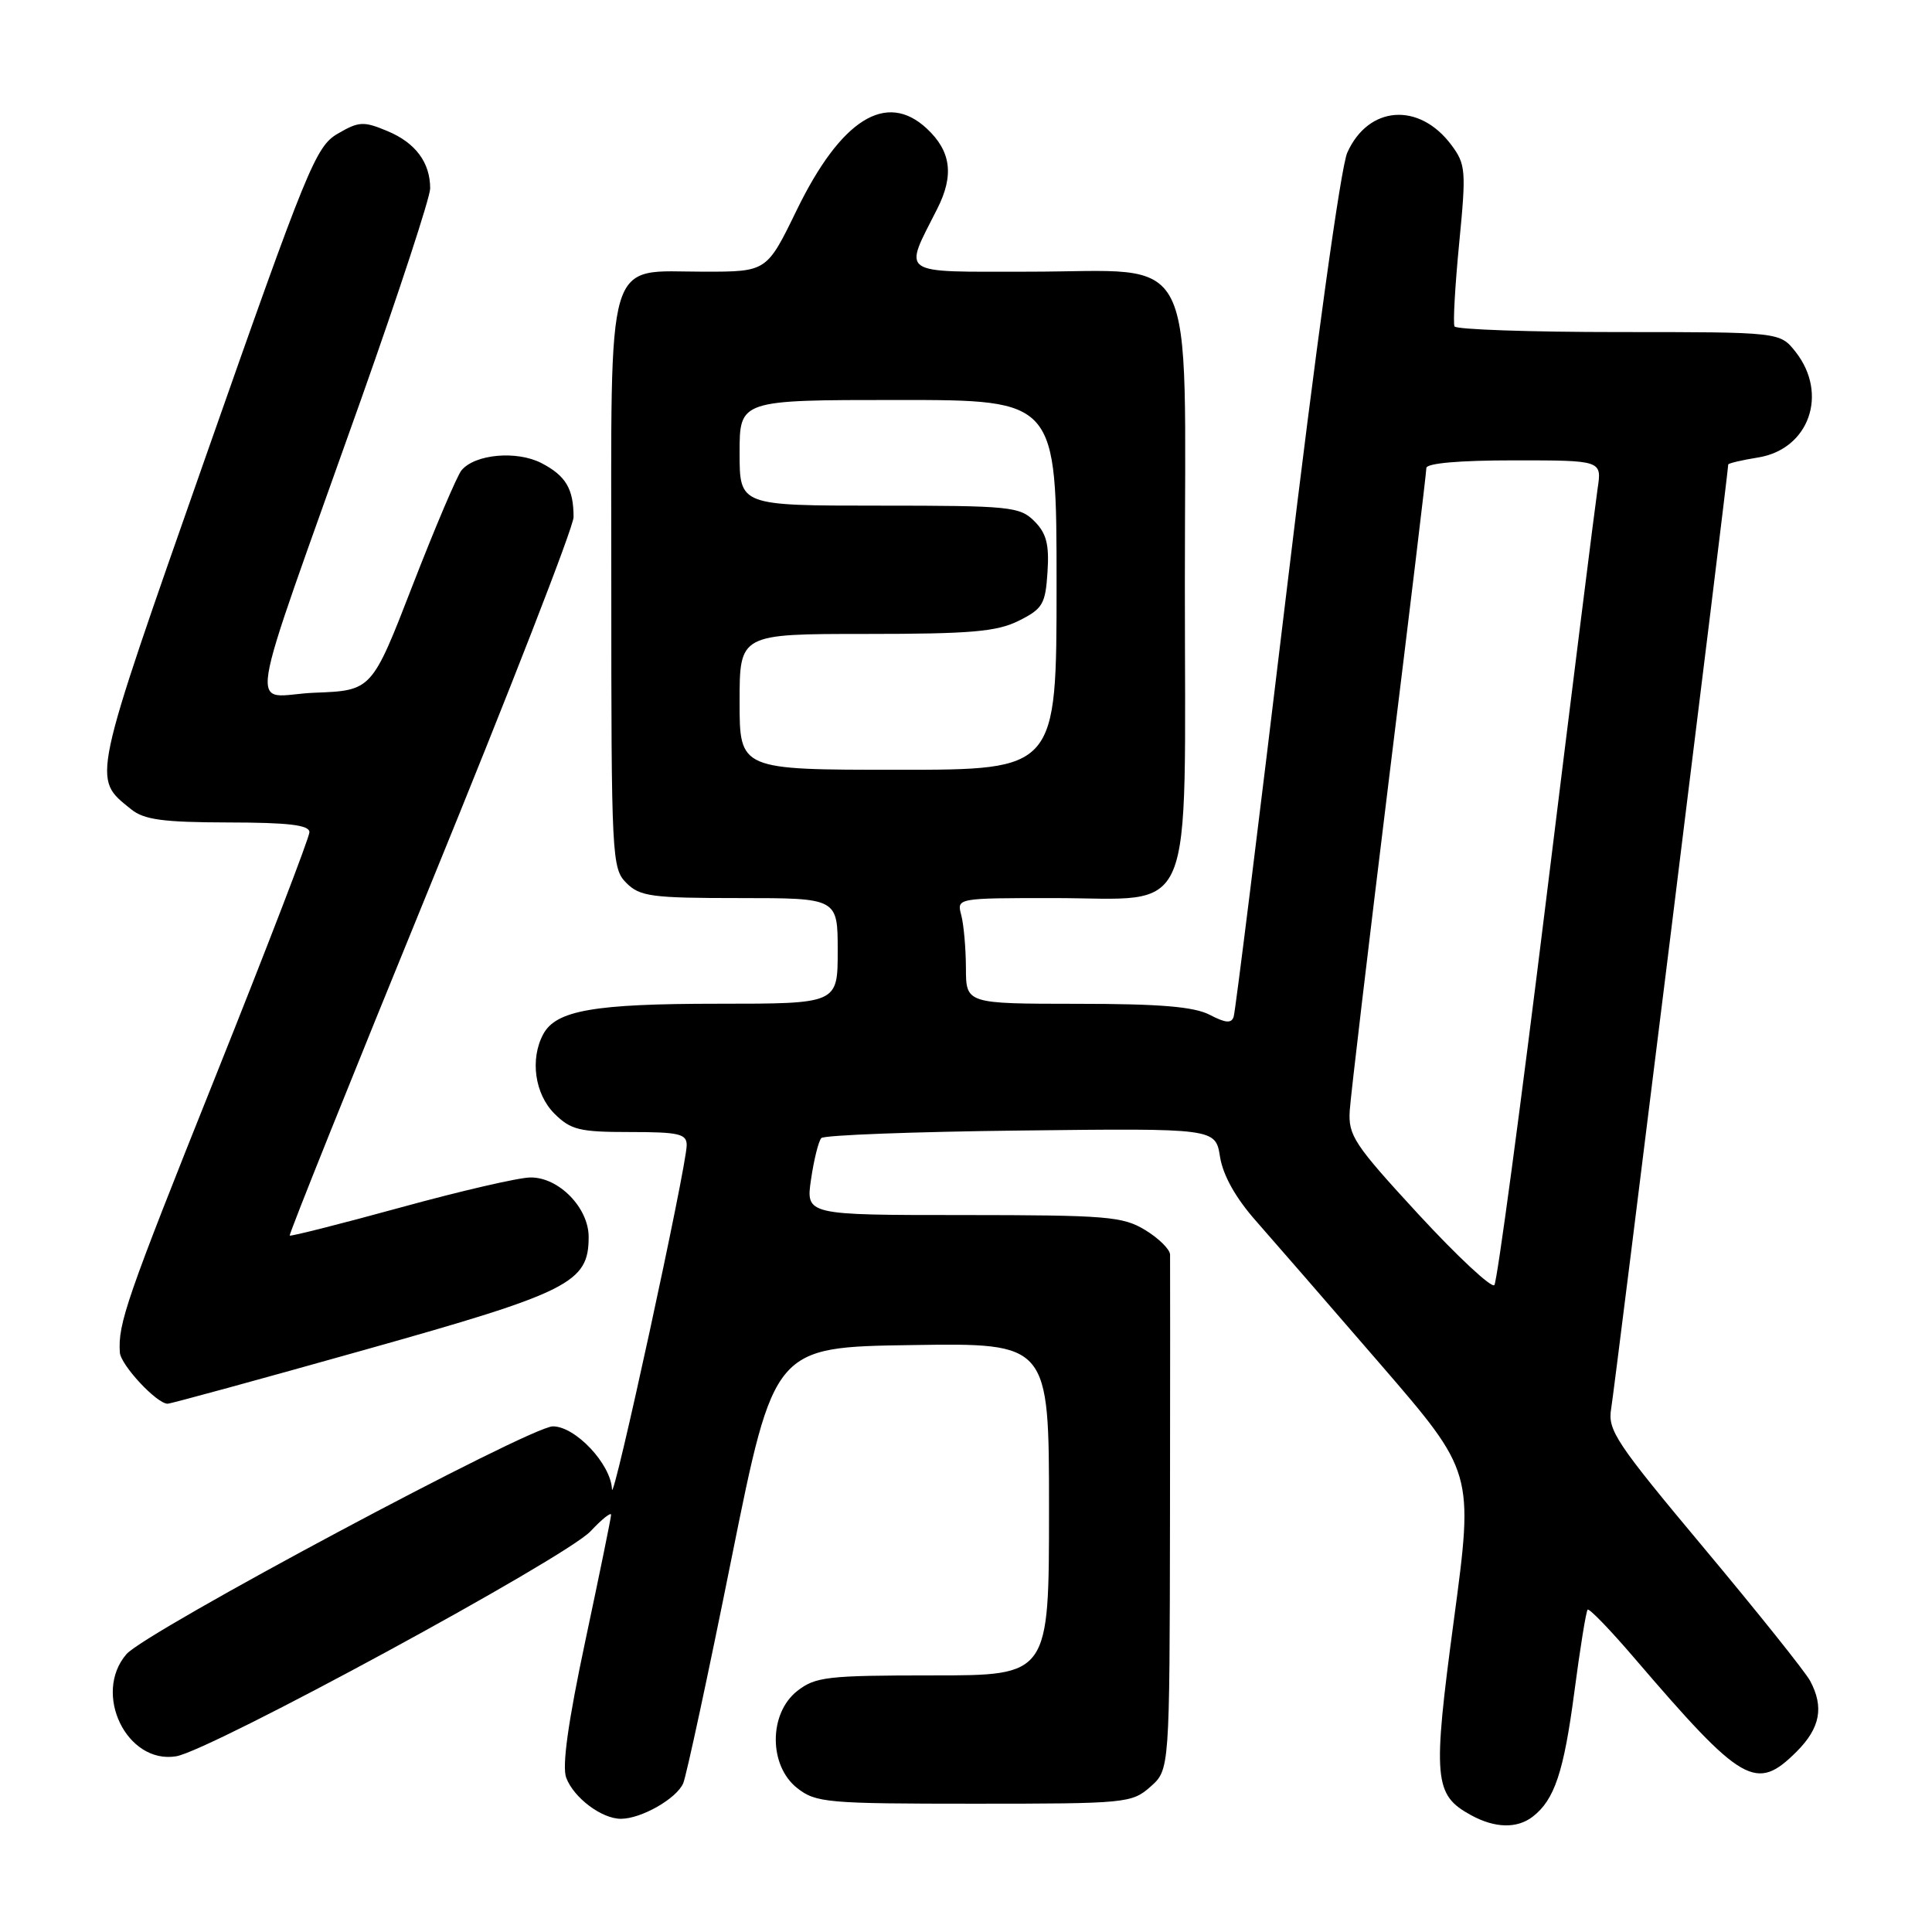 <?xml version="1.0" encoding="UTF-8" standalone="no"?>
<!DOCTYPE svg PUBLIC "-//W3C//DTD SVG 1.1//EN" "http://www.w3.org/Graphics/SVG/1.1/DTD/svg11.dtd" >
<svg xmlns="http://www.w3.org/2000/svg" xmlns:xlink="http://www.w3.org/1999/xlink" version="1.1" viewBox="0 0 256 256">
 <g >
 <path fill="currentColor"
d=" M 203.09 240.72 C 205.98 238.49 207.21 234.81 208.61 224.19 C 209.37 218.41 210.16 213.51 210.37 213.29 C 210.58 213.08 213.37 215.97 216.57 219.71 C 230.91 236.44 232.69 237.46 238.08 232.08 C 241.19 228.96 241.71 226.20 239.85 222.72 C 239.22 221.54 232.91 213.65 225.83 205.18 C 214.09 191.14 213.00 189.51 213.49 186.64 C 213.93 184.10 229.00 62.55 229.00 61.55 C 229.00 61.39 230.78 60.97 232.95 60.62 C 239.70 59.54 242.31 52.21 237.93 46.63 C 235.85 44.00 235.85 44.00 214.49 44.00 C 202.73 44.00 192.94 43.66 192.73 43.25 C 192.52 42.84 192.80 37.88 193.35 32.22 C 194.29 22.60 194.22 21.77 192.32 19.22 C 188.05 13.49 181.32 13.98 178.52 20.23 C 177.66 22.14 174.31 46.32 170.46 78.50 C 166.83 108.75 163.69 134.05 163.47 134.71 C 163.18 135.63 162.41 135.57 160.30 134.47 C 158.22 133.39 153.72 133.01 142.75 133.01 C 128.00 133.00 128.00 133.00 127.99 128.25 C 127.98 125.64 127.70 122.49 127.37 121.25 C 126.77 119.00 126.78 119.00 139.57 119.00 C 158.67 119.00 157.00 122.97 157.00 77.40 C 157.00 31.84 159.08 36.00 136.30 36.00 C 118.85 36.00 119.69 36.58 124.21 27.63 C 126.44 23.21 126.02 20.03 122.80 17.03 C 117.43 12.03 111.42 15.81 105.55 27.88 C 101.60 36.00 101.60 36.00 93.30 36.00 C 80.06 36.00 81.00 32.83 81.00 77.50 C 81.00 113.67 81.07 115.07 83.00 117.00 C 84.79 118.79 86.33 119.00 98.00 119.00 C 111.00 119.00 111.00 119.00 111.00 126.00 C 111.00 133.00 111.00 133.00 95.15 133.00 C 78.69 133.00 73.67 133.88 71.98 137.04 C 70.21 140.34 70.86 144.95 73.45 147.55 C 75.63 149.72 76.78 150.00 83.45 150.00 C 89.98 150.00 91.00 150.24 90.99 151.75 C 90.97 154.63 81.18 199.68 81.09 197.33 C 80.95 194.00 76.25 189.00 73.26 189.00 C 70.25 189.00 19.31 216.21 16.75 219.19 C 12.25 224.42 16.80 233.78 23.33 232.72 C 27.86 231.99 74.95 206.42 78.25 202.90 C 79.76 201.29 80.99 200.31 80.97 200.73 C 80.96 201.16 79.42 208.67 77.56 217.42 C 75.27 228.20 74.45 234.06 75.03 235.57 C 76.04 238.23 79.73 241.00 82.27 241.00 C 84.97 241.00 89.65 238.33 90.53 236.29 C 90.95 235.30 93.84 221.90 96.93 206.50 C 102.57 178.50 102.57 178.50 120.78 178.23 C 139.00 177.95 139.00 177.95 139.00 199.98 C 139.00 222.00 139.00 222.00 123.63 222.00 C 109.60 222.00 108.04 222.18 105.63 224.07 C 101.85 227.05 101.85 233.95 105.63 236.93 C 108.11 238.87 109.54 239.00 129.08 239.00 C 149.24 239.00 149.97 238.93 152.44 236.75 C 154.98 234.50 154.98 234.50 155.03 201.00 C 155.05 182.57 155.06 166.93 155.04 166.24 C 155.02 165.54 153.54 164.08 151.75 162.99 C 148.78 161.18 146.67 161.01 127.64 161.00 C 106.77 161.00 106.77 161.00 107.47 156.25 C 107.85 153.64 108.47 151.18 108.83 150.80 C 109.20 150.41 121.10 149.96 135.28 149.80 C 161.06 149.50 161.06 149.50 161.66 153.29 C 162.06 155.75 163.73 158.74 166.43 161.79 C 168.71 164.38 176.14 172.93 182.93 180.79 C 195.27 195.08 195.27 195.08 192.66 214.55 C 189.81 235.81 189.99 237.83 194.94 240.53 C 198.10 242.25 201.01 242.32 203.09 240.72 Z  M 48.22 178.89 C 75.53 171.22 78.00 169.97 78.00 163.90 C 78.00 160.04 74.05 155.99 70.30 156.02 C 68.76 156.02 61.00 157.82 53.07 160.00 C 45.13 162.18 38.52 163.85 38.39 163.72 C 38.25 163.58 46.66 142.64 57.07 117.17 C 67.48 91.71 76.00 69.82 76.00 68.52 C 76.00 64.77 74.97 63.04 71.76 61.37 C 68.47 59.67 62.94 60.17 61.15 62.32 C 60.57 63.02 57.66 69.87 54.68 77.54 C 49.27 91.50 49.27 91.50 41.68 91.79 C 32.93 92.13 32.10 97.32 47.89 52.79 C 52.90 38.64 57.00 26.13 57.00 24.97 C 57.00 21.53 55.06 18.92 51.34 17.37 C 48.17 16.04 47.55 16.08 44.74 17.72 C 41.84 19.41 40.72 22.17 27.32 60.33 C 11.96 104.12 12.19 103.03 17.37 107.23 C 19.09 108.62 21.58 108.96 30.25 108.98 C 38.24 108.99 41.00 109.32 41.00 110.27 C 41.00 110.96 35.42 125.47 28.60 142.52 C 16.71 172.23 15.63 175.36 15.88 179.21 C 16.00 180.88 20.77 186.00 22.21 186.00 C 22.62 186.00 34.32 182.80 48.22 178.89 Z  M 187.97 160.92 C 179.41 151.63 178.63 150.46 178.85 147.13 C 178.98 145.14 181.32 125.40 184.04 103.27 C 186.77 81.15 189.00 62.59 189.00 62.02 C 189.00 61.38 193.36 61.00 200.63 61.00 C 212.26 61.00 212.26 61.00 211.69 64.75 C 211.38 66.81 208.32 91.22 204.90 119.00 C 201.48 146.78 198.38 169.85 198.01 170.28 C 197.64 170.71 193.12 166.50 187.97 160.92 Z  M 98.00 93.00 C 98.00 84.00 98.00 84.00 114.75 84.00 C 128.69 84.00 132.09 83.70 135.00 82.25 C 138.16 80.67 138.53 80.05 138.80 75.80 C 139.04 72.13 138.66 70.66 137.05 69.05 C 135.13 67.13 133.82 67.00 116.50 67.00 C 98.00 67.00 98.00 67.00 98.00 60.00 C 98.00 53.00 98.00 53.00 119.00 53.00 C 140.00 53.00 140.00 53.00 140.00 77.50 C 140.00 102.00 140.00 102.00 119.00 102.00 C 98.00 102.00 98.00 102.00 98.00 93.00 Z "/>
</g>
</svg>